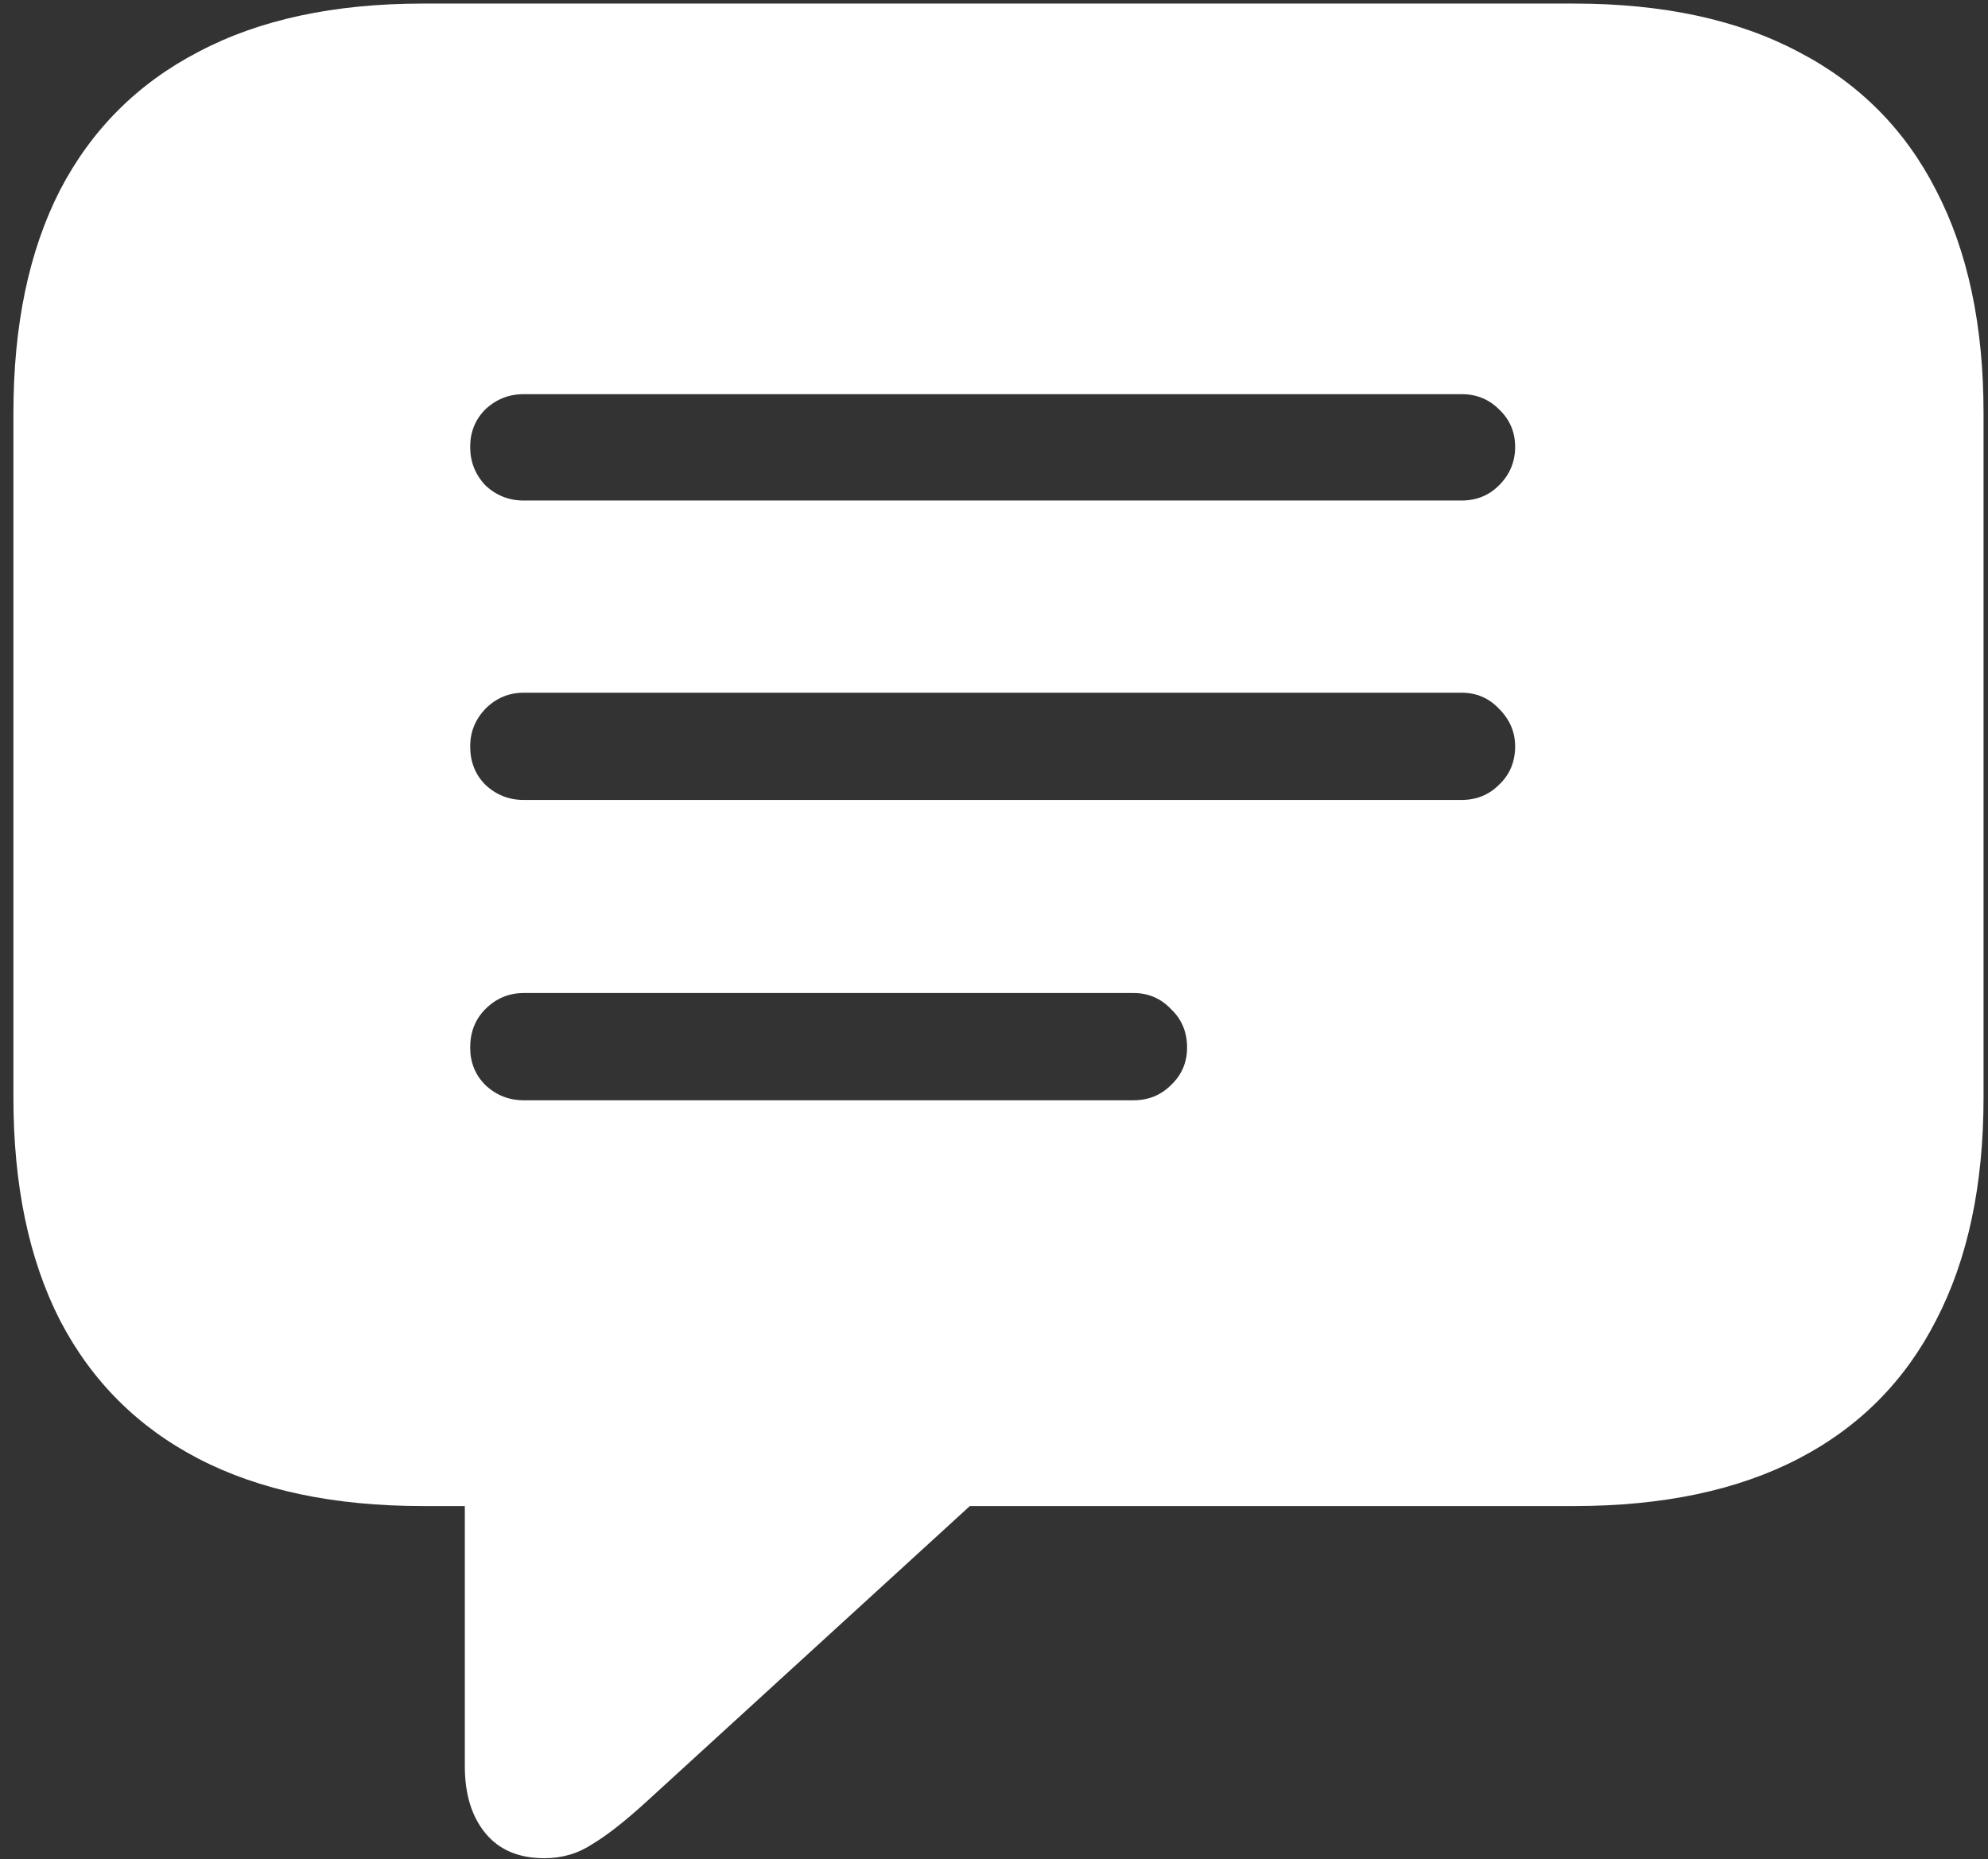 <svg width="139" height="130" viewBox="0 0 139 130" fill="none" xmlns="http://www.w3.org/2000/svg">
<rect x="0" y="0" width="139" height="130" fill="#333333" stroke="none"/>
<path d="M38.062 129.938C39.312 129.938 40.438 129.604 41.438 128.938C42.479 128.312 43.75 127.312 45.25 125.938L67.812 105.312H110.062C116.271 105.312 121.5 104.208 125.75 102C130 99.792 133.208 96.562 135.375 92.312C137.583 88.062 138.688 82.875 138.688 76.75V28.875C138.688 22.75 137.583 17.562 135.375 13.312C133.208 9.062 130 5.833 125.75 3.625C121.5 1.375 116.271 0.25 110.062 0.25H29.562C23.354 0.25 18.125 1.375 13.875 3.625C9.625 5.833 6.396 9.062 4.188 13.312C2.021 17.562 0.938 22.75 0.938 28.875V76.75C0.938 82.875 2.021 88.062 4.188 92.312C6.396 96.562 9.625 99.792 13.875 102C18.125 104.208 23.354 105.312 29.562 105.312H32.5V123.5C32.5 125.458 32.979 127.021 33.938 128.188C34.896 129.354 36.271 129.938 38.062 129.938ZM36.625 35C35.583 35 34.688 34.646 33.938 33.938C33.229 33.188 32.875 32.292 32.875 31.25C32.875 30.208 33.229 29.333 33.938 28.625C34.688 27.917 35.583 27.562 36.625 27.562H102.188C103.229 27.562 104.104 27.917 104.812 28.625C105.562 29.333 105.938 30.208 105.938 31.25C105.938 32.292 105.562 33.188 104.812 33.938C104.104 34.646 103.229 35 102.188 35H36.625ZM36.625 55.938C35.583 55.938 34.688 55.583 33.938 54.875C33.229 54.167 32.875 53.271 32.875 52.188C32.875 51.188 33.229 50.312 33.938 49.562C34.688 48.812 35.583 48.438 36.625 48.438H102.188C103.229 48.438 104.104 48.812 104.812 49.562C105.562 50.312 105.938 51.188 105.938 52.188C105.938 53.271 105.562 54.167 104.812 54.875C104.104 55.583 103.229 55.938 102.188 55.938H36.625ZM36.625 76.938C35.583 76.938 34.688 76.583 33.938 75.875C33.229 75.167 32.875 74.292 32.875 73.25C32.875 72.167 33.229 71.271 33.938 70.562C34.688 69.812 35.583 69.438 36.625 69.438H79.25C80.292 69.438 81.167 69.812 81.875 70.562C82.625 71.271 83 72.167 83 73.25C83 74.292 82.625 75.167 81.875 75.875C81.167 76.583 80.292 76.938 79.25 76.938H36.625Z" fill="white"/>
</svg>
